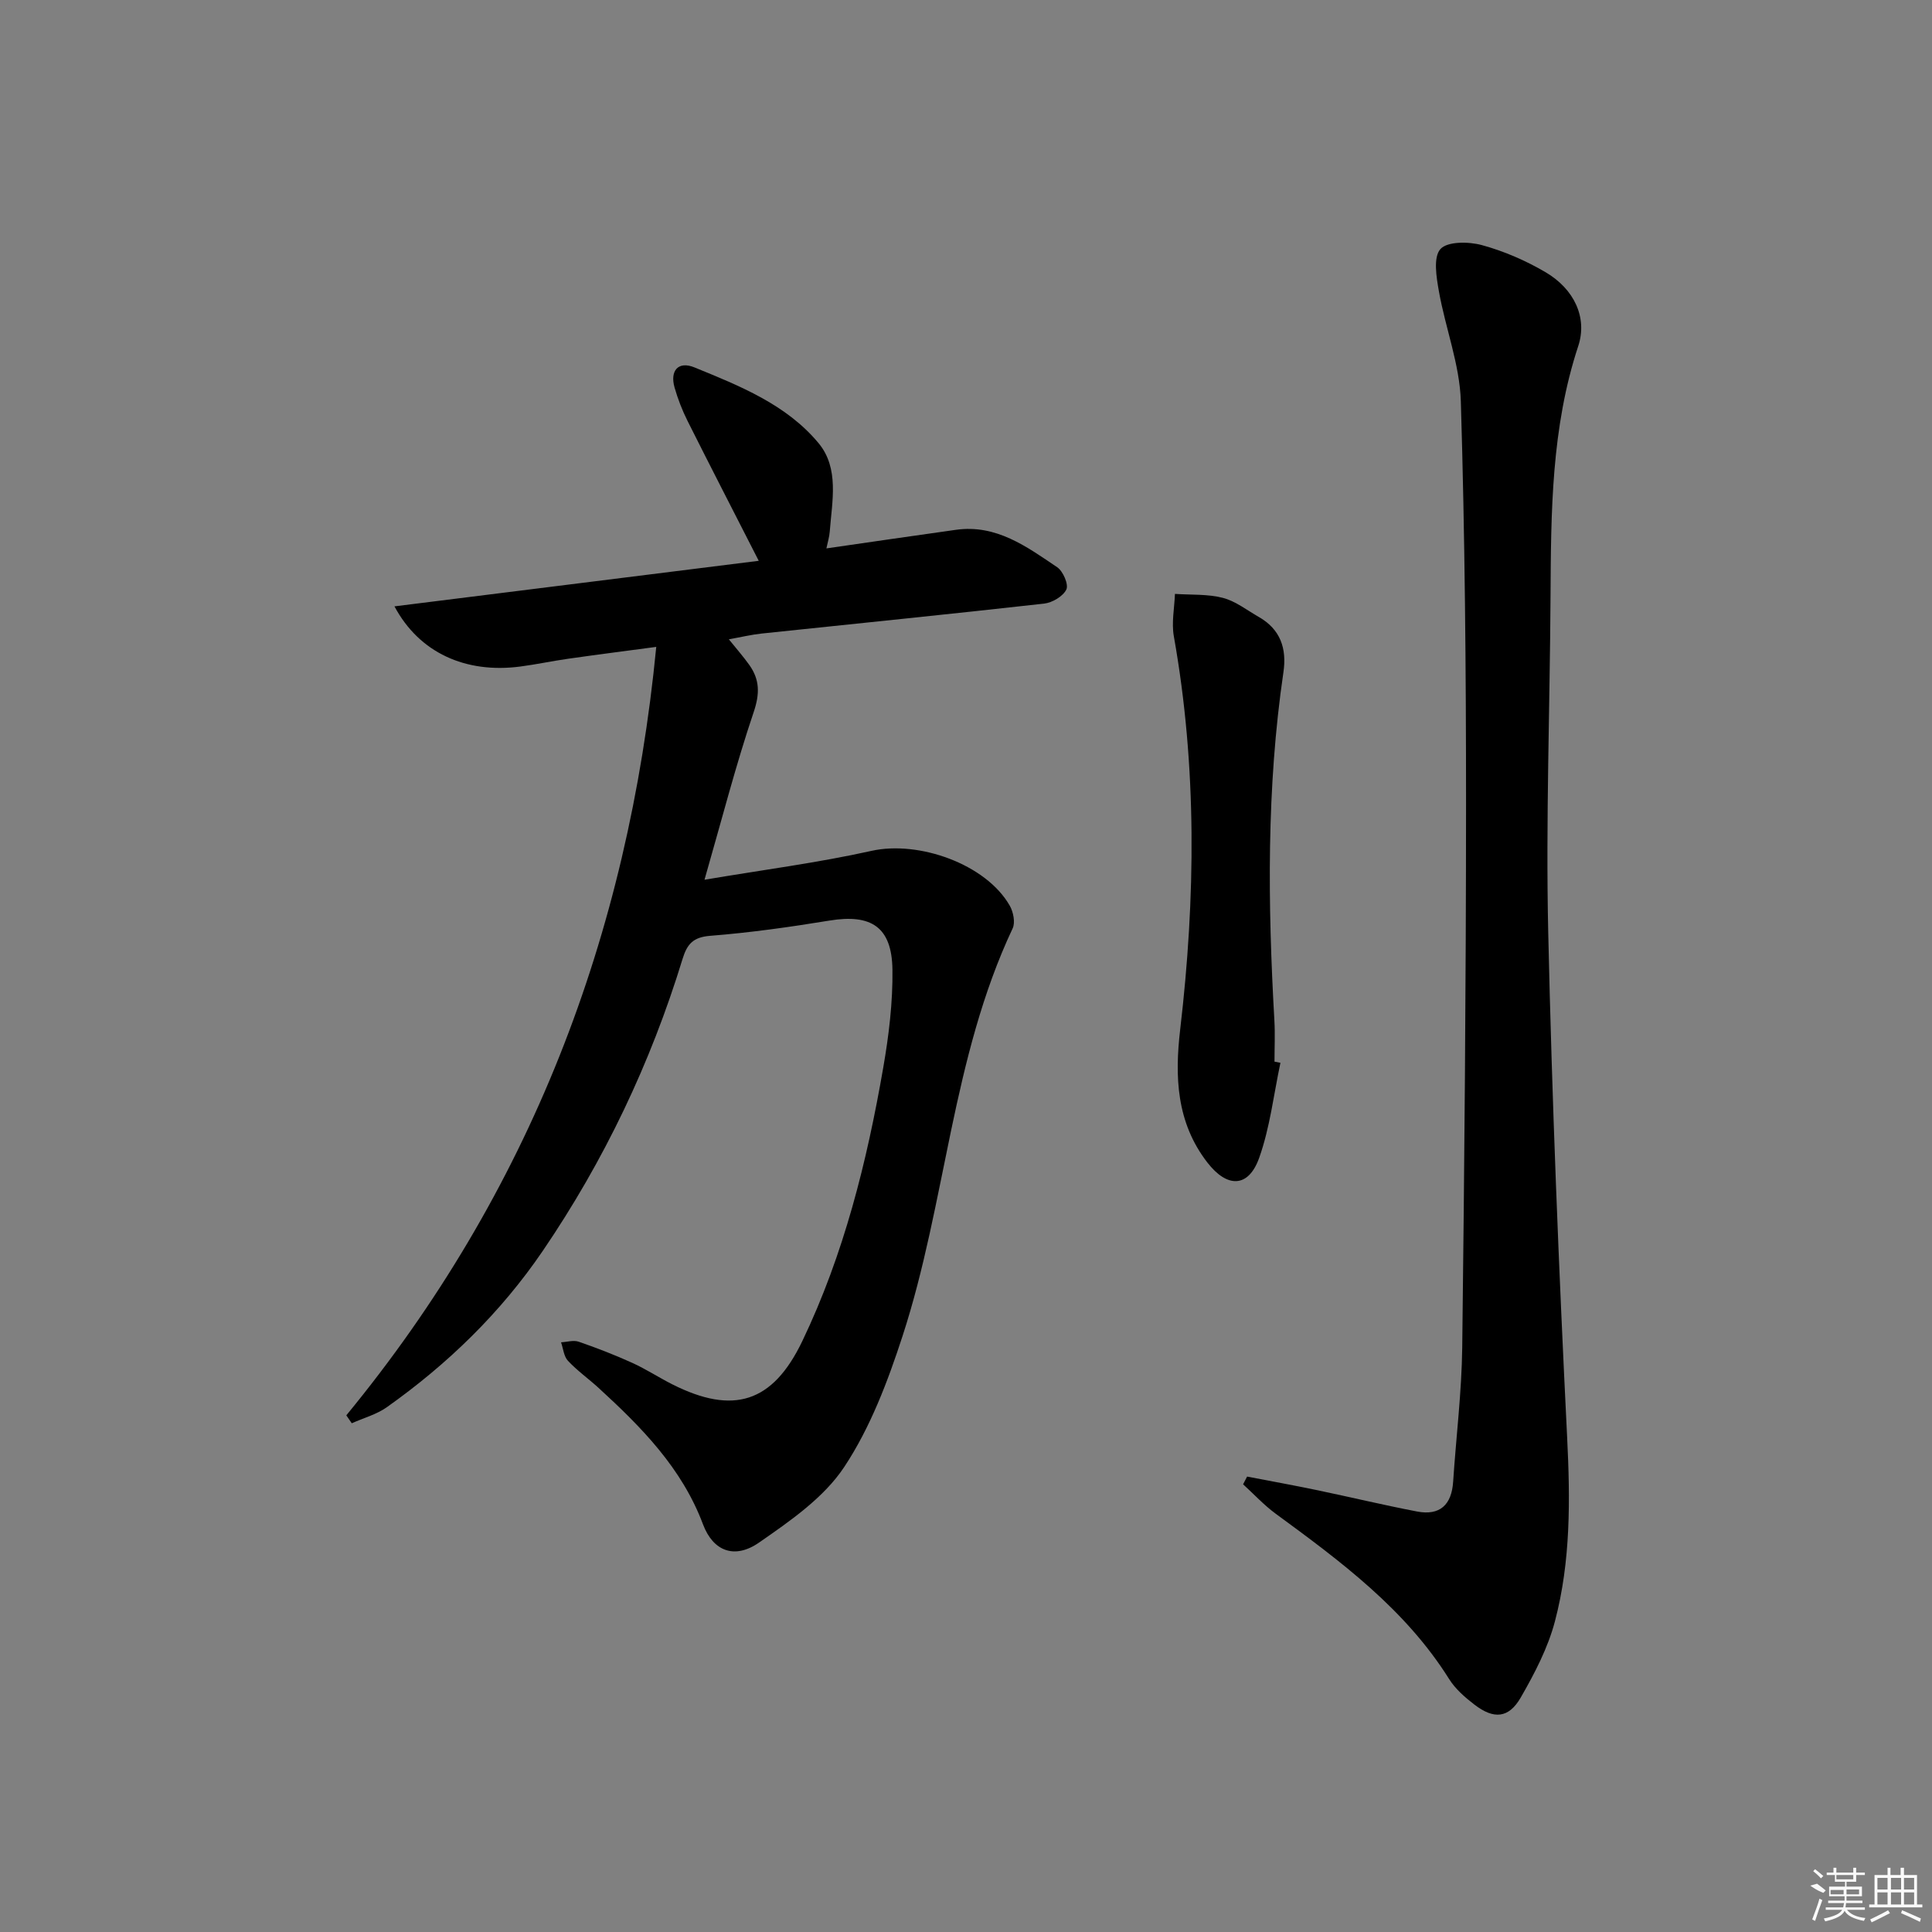 <svg enable-background="new 0 0 400 400" viewBox="0 0 400 400" xmlns="http://www.w3.org/2000/svg"><rect x="0" y="0" width="400" height="400" fill="#808080" stroke="none"/><path d="m71.7 293.03c37.89-46.11 58.35-99.07 64.17-159.1-7.03.94-12.68 1.66-18.33 2.47-3.29.47-6.54 1.17-9.83 1.6-11.3 1.48-20.91-2.84-26.04-12.46 25.39-3.17 50.37-6.3 75.42-9.43-5.12-10.04-9.98-19.46-14.73-28.94-1.11-2.21-2.02-4.56-2.7-6.94-.99-3.48.76-5.53 4.1-4.17 9.38 3.83 19.04 7.67 25.7 15.67 4.34 5.22 2.81 12.04 2.33 18.33-.08 1.09-.42 2.16-.69 3.48 9.22-1.33 18.02-2.62 26.83-3.85 8.34-1.17 14.64 3.49 20.95 7.75 1.22.82 2.39 3.56 1.9 4.6-.68 1.42-2.91 2.74-4.61 2.93-19.48 2.19-38.99 4.14-58.49 6.2-2.09.22-4.15.72-6.78 1.19 1.63 2.03 3.03 3.61 4.25 5.33 2.16 3.05 2.17 5.95.89 9.75-3.71 10.98-6.59 22.23-10.18 34.7 12.26-2.07 23.53-3.52 34.58-5.98 9.79-2.18 23.73 2.75 28.63 11.37.73 1.29 1.16 3.46.59 4.68-12.62 26.79-13.77 56.66-22.79 84.38-3.06 9.4-6.68 18.98-12.08 27.13-4.21 6.36-11.19 11.18-17.65 15.66-5.08 3.52-9.51 1.76-11.59-3.78-4.37-11.66-12.74-20.11-21.61-28.24-2.09-1.91-4.43-3.57-6.35-5.62-.86-.92-.98-2.53-1.43-3.83 1.22-.06 2.56-.49 3.63-.13 3.75 1.29 7.46 2.73 11.08 4.37 2.87 1.3 5.53 3.05 8.34 4.47 12.58 6.33 20.75 3.87 26.9-8.96 8.6-17.94 13.38-37.13 16.76-56.64 1.16-6.68 1.99-13.52 1.9-20.27-.12-8.84-4.39-11.58-13.07-10.15-8.18 1.34-16.42 2.5-24.67 3.15-3.52.28-4.76 1.7-5.7 4.74-6.61 21.61-16.23 41.8-28.96 60.5-8.73 12.82-19.68 23.42-32.27 32.35-2.13 1.51-4.83 2.24-7.27 3.33-.39-.56-.76-1.1-1.13-1.64z"/><path d="m258.2 305.71c4.77.92 9.54 1.78 14.29 2.77 6.97 1.45 13.9 3.12 20.89 4.46 4.75.91 7.17-1.4 7.48-6.18.61-9.28 1.77-18.55 1.88-27.84.45-37.47.78-74.94.79-112.41 0-27.81-.24-55.63-1.08-83.42-.23-7.63-3.19-15.15-4.54-22.78-.52-2.92-1.2-7.04.31-8.74 1.43-1.61 5.84-1.57 8.56-.83 4.59 1.25 9.12 3.21 13.23 5.63 5.91 3.48 8.69 9.38 6.75 15.27-5.58 16.91-5.64 34.33-5.74 51.81-.13 23.15-.99 46.31-.48 69.44.78 34.92 2.19 69.83 3.92 104.71.64 12.88.76 25.63-2.53 38.08-1.45 5.51-4.21 10.79-7.08 15.78-2.49 4.31-5.57 4.55-9.59 1.46-1.96-1.5-3.95-3.24-5.24-5.3-9.08-14.47-22.45-24.36-35.9-34.22-2.43-1.78-4.51-4.05-6.75-6.09.28-.53.55-1.06.83-1.6z"/><path d="m265.1 220.04c-1.4 6.58-2.16 13.39-4.4 19.68-2.23 6.25-6.64 6.27-10.75.94-6.4-8.29-6.75-17.77-5.6-27.56 3.18-27.18 3.5-54.3-1.32-81.37-.5-2.82.12-5.84.23-8.77 3.32.23 6.75 0 9.92.82 2.65.69 5 2.56 7.45 3.96 4.48 2.56 5.81 6.54 5.09 11.43-3.52 23.98-3.24 48.05-1.87 72.15.16 2.82.02 5.65.02 8.48.42.09.83.16 1.23.24z"/><g fill="#fafafa"><path d="m374.8 390.4 1.4-.4c.7.5 1.3 1 1.8 1.4l-.5.5c-1.5-.6-2.1-1.1-2.7-1.5zm1 7.3-.6-.3c.5-1.4 1.1-2.8 1.5-4.3.2.1.4.2.6.3-.5 1.3-1 2.8-1.5 4.3zm-.4-10.3.4-.4c.4.3 1 .8 1.7 1.4l-.5.5c-.4-.5-1-1-1.6-1.5zm2.5.3h1.7v-1h.6v1h3.5v-1h.6v1h1.8v.5h-1.8v1.4h-2v1h3.2v2h-3.2v.9h3.3v.5h-3.4c0 .3-.1.6-.1.9h4v.5h-3.7c.7.9 1.9 1.5 3.8 1.7-.1.2-.2.4-.3.6-2.1-.4-3.5-1.1-4-2.1-.4 1-1.8 1.7-4 2.2-.1-.2-.2-.4-.3-.6 2.1-.4 3.4-1 3.8-1.8h-3.4v-.5h3.6c.1-.3.1-.6.2-.9h-3.3v-.5h3.4c0-.3 0-.6 0-.9h-3.2v-2h3.3v-1h-2.1v-1.4h-1.7v-.5zm1.1 3.5v1h2.7c0-.3 0-.4 0-.4 0-.1 0-.2 0-.2 0-.1 0-.2 0-.3h-2.7zm1.2-3v.9h3.5v-.9zm4.7 3h-2.6v.6.4h2.6z"/><path d="m393.6 386.7h.6v1.5h2.7v6.1h1.1v.6h-11v-.6h1.1v-6.1h2.7v-1.5h.6v1.5h2.1v-1.5zm-2.7 8.8.4.6c-1.2.6-2.5 1.3-3.8 1.9-.1-.2-.2-.4-.3-.6 1.2-.6 2.5-1.2 3.7-1.9zm-2.2-6.7v2.4h2.1v-2.4zm0 3v2.5h2.1v-2.5zm2.8-3v2.4h2.1v-2.4zm0 3v2.5h2.1v-2.5zm6 6.1c-1.4-.7-2.7-1.3-3.9-1.8l.2-.6c1.5.6 2.7 1.2 3.9 1.7zm-1.2-9.1h-2.1v2.4h2.1zm-2.1 3v2.5h2.1v-2.5z"/></g></svg>